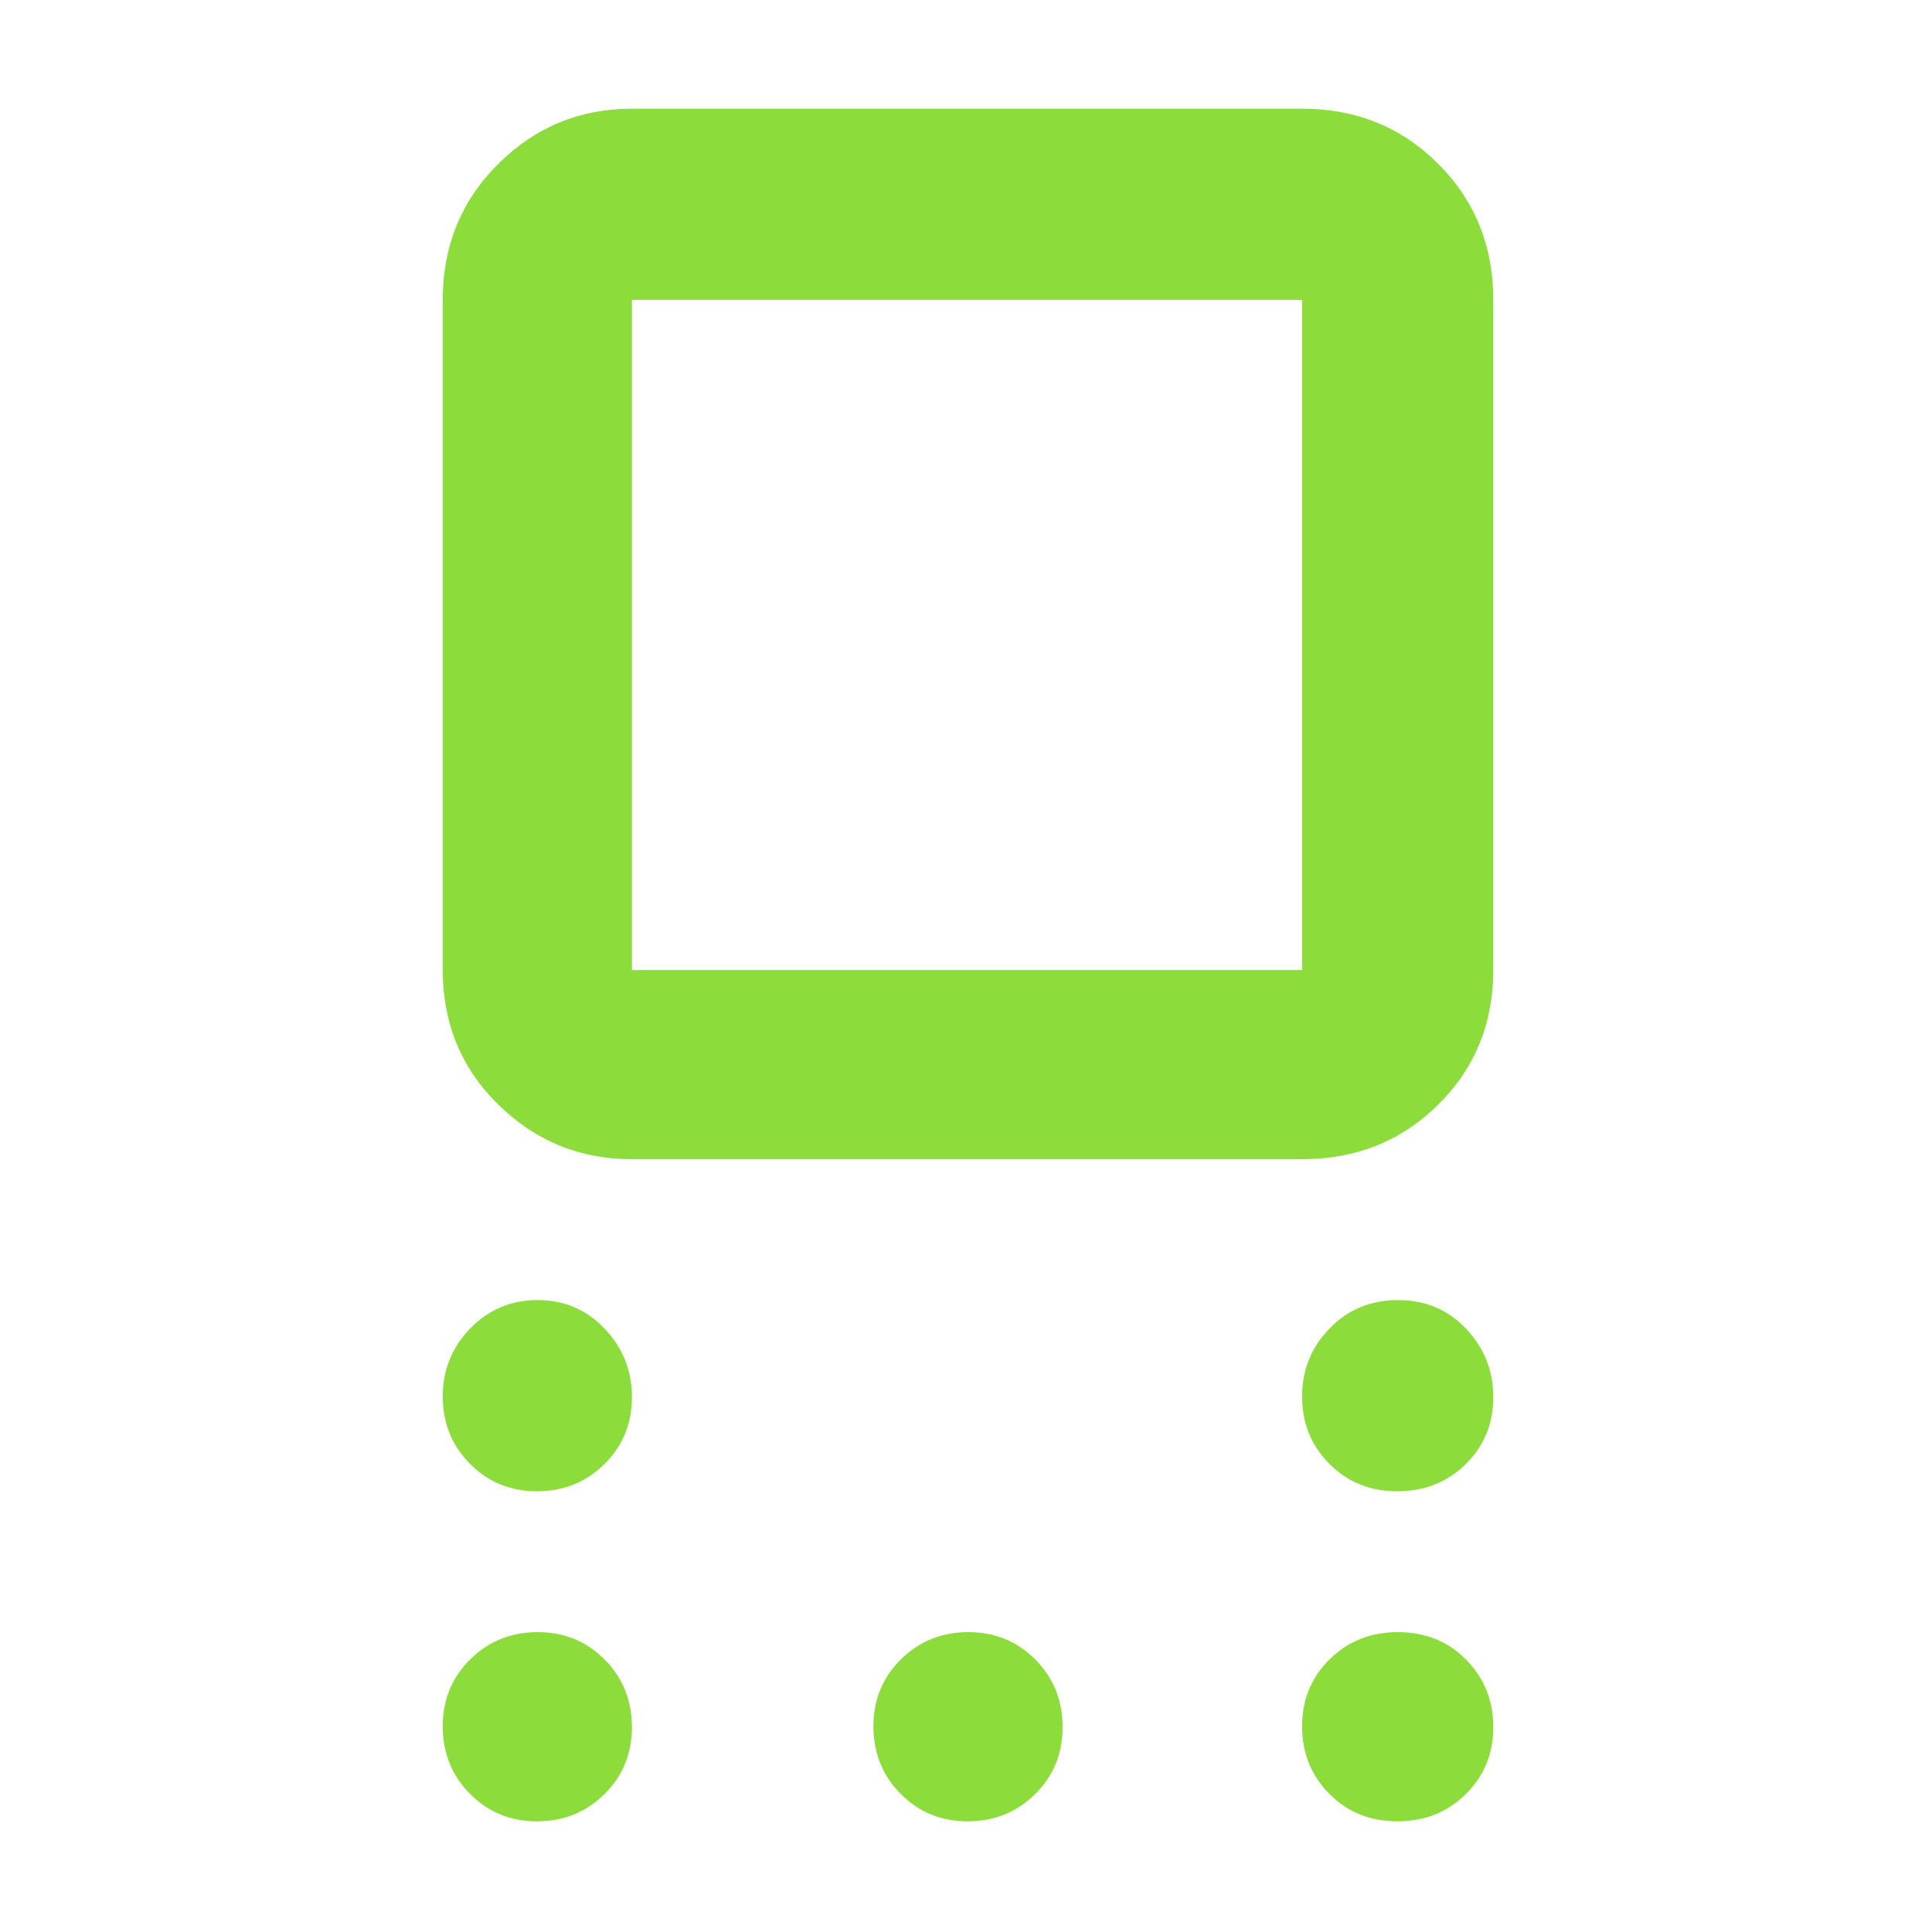<svg xmlns="http://www.w3.org/2000/svg" height="48" viewBox="0 -960 960 960" width="48"><path fill="rgb(140, 220, 60)" d="M314-384q-38.75 0-66.37-27.1Q220-438.2 220-478v-333q0-40.21 27.63-67.61Q275.25-906 314-906h333q40.21 0 67.61 27.39Q742-851.21 742-811v333q0 39.8-27.39 66.9Q687.21-384 647-384H314Zm0-94h333v-333H314v333Zm-47.18 259q-19.82 0-33.32-13.68-13.5-13.67-13.5-33.41 0-19.73 13.68-33.82Q247.35-314 267.18-314q19.82 0 33.32 14.26 13.5 14.27 13.5 34 0 19.74-13.68 33.24-13.67 13.5-33.5 13.5Zm0 164Q247-55 233.5-68.68 220-82.35 220-102.18q0-19.82 13.68-33.32 13.67-13.5 33.5-13.5 19.82 0 33.32 13.68 13.5 13.67 13.5 33.5Q314-82 300.32-68.5 286.65-55 266.82-55Zm214 0Q461-55 447.5-68.68 434-82.35 434-102.18q0-19.82 13.68-33.32 13.67-13.5 33.5-13.5 19.82 0 33.32 13.68 13.5 13.67 13.5 33.5Q528-82 514.32-68.5 500.65-55 480.82-55Zm213.5 0Q674-55 660.5-68.68 647-82.35 647-102.18q0-19.82 13.68-33.32 13.67-13.5 34-13.5 20.32 0 33.82 13.68 13.5 13.67 13.5 33.5Q742-82 728.32-68.5q-13.67 13.5-34 13.5Zm0-164q-20.32 0-33.82-13.68-13.5-13.67-13.5-33.41 0-19.73 13.68-33.82 13.67-14.09 34-14.09 20.32 0 33.82 14.26 13.5 14.27 13.5 34 0 19.74-13.68 33.24-13.67 13.5-34 13.5ZM481-645Z"/></svg>